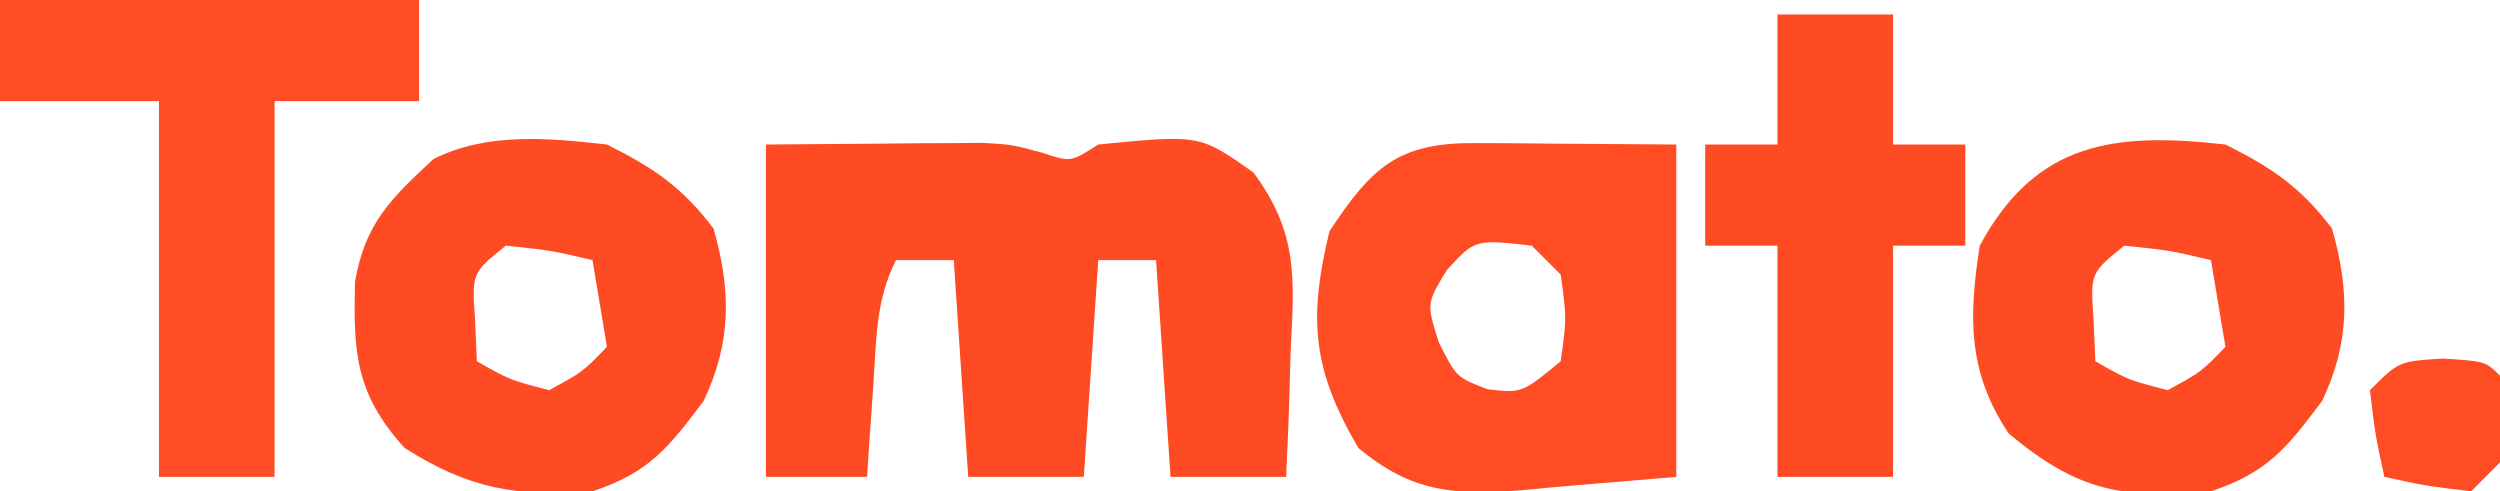 <?xml version="1.0" encoding="UTF-8"?>
<svg version="1.1" xmlns="http://www.w3.org/2000/svg" width="173" height="34">
<path d="M0 0 C2.723 -0.021 5.445 -0.041 8.25 -0.062 C9.101 -0.072 9.952 -0.081 10.829 -0.09 C11.509 -0.093 12.19 -0.095 12.891 -0.098 C13.928 -0.106 13.928 -0.106 14.985 -0.114 C17 0 17 0 19.132 0.569 C21.077 1.227 21.077 1.227 23 0 C30.024 -0.691 30.024 -0.691 33.742 1.941 C36.846 6.146 36.573 9.239 36.312 14.312 C36.29 15.148 36.267 15.984 36.244 16.846 C36.186 18.898 36.096 20.949 36 23 C33.36 23 30.72 23 28 23 C27.67 18.05 27.34 13.1 27 8 C25.68 8 24.36 8 23 8 C22.67 12.95 22.34 17.9 22 23 C19.36 23 16.72 23 14 23 C13.67 18.05 13.34 13.1 13 8 C11.68 8 10.36 8 9 8 C7.584 10.833 7.654 13.475 7.438 16.625 C7.354 17.814 7.27 19.002 7.184 20.227 C7.123 21.142 7.062 22.057 7 23 C4.69 23 2.38 23 0 23 C0 15.41 0 7.82 0 0 Z " fill="#FF4B23" transform="translate(53,10)"/>
<path d="M0 0 C0.726 0.002 1.452 0.005 2.2 0.008 C3.121 0.017 4.043 0.026 4.992 0.035 C7.921 0.056 10.85 0.076 13.867 0.098 C13.867 7.688 13.867 15.278 13.867 23.098 C11.165 23.325 8.463 23.551 5.68 23.785 C4.838 23.865 3.996 23.944 3.128 24.026 C-1.51 24.355 -4.392 24.209 -8.133 21.098 C-11.355 15.62 -11.582 12.087 -10.133 6.098 C-7.159 1.589 -5.336 -0.038 0 0 Z M-2.008 8.785 C-3.421 11.09 -3.421 11.09 -2.57 13.785 C-1.352 16.205 -1.352 16.205 0.805 17.035 C3.182 17.307 3.182 17.307 5.867 15.098 C6.284 12.098 6.284 12.098 5.867 9.098 C5.207 8.438 4.547 7.778 3.867 7.098 C-0.058 6.652 -0.058 6.652 -2.008 8.785 Z " fill="#FF4C23" transform="translate(102.133,9.902)"/>
<path d="M0 0 C3.242 1.621 5.197 2.942 7.375 5.812 C8.604 10.115 8.623 13.695 6.688 17.75 C4.246 21.006 2.916 22.695 -1 24 C-7.119 24.502 -10.107 24.078 -15 20 C-17.828 15.758 -17.781 11.981 -17 7 C-13.093 -0.263 -7.584 -0.849 0 0 Z M-7 7 C-9.35 8.898 -9.35 8.898 -9.125 12.125 C-9.084 13.074 -9.043 14.023 -9 15 C-6.734 16.29 -6.734 16.29 -4 17 C-1.675 15.736 -1.675 15.736 0 14 C-0.33 12.02 -0.66 10.04 -1 8 C-3.901 7.322 -3.901 7.322 -7 7 Z " fill="#FF4B23" transform="translate(154,10)"/>
<path d="M0 0 C3.242 1.621 5.197 2.942 7.375 5.812 C8.604 10.115 8.623 13.695 6.688 17.75 C4.246 21.006 2.916 22.695 -1 24 C-6.243 24.396 -9.544 23.836 -14 21 C-17.405 17.255 -17.56 14.39 -17.43 9.48 C-16.733 5.456 -14.961 3.749 -12 1 C-8.29 -0.855 -4.049 -0.453 0 0 Z M-7 7 C-9.35 8.898 -9.35 8.898 -9.125 12.125 C-9.084 13.074 -9.043 14.023 -9 15 C-6.734 16.29 -6.734 16.29 -4 17 C-1.675 15.736 -1.675 15.736 0 14 C-0.33 12.02 -0.66 10.04 -1 8 C-3.901 7.322 -3.901 7.322 -7 7 Z " fill="#FF4B23" transform="translate(42,10)"/>
<path d="M0 0 C9.57 0 19.14 0 29 0 C29 2.31 29 4.62 29 7 C25.7 7 22.4 7 19 7 C19 15.58 19 24.16 19 33 C16.36 33 13.72 33 11 33 C11 24.42 11 15.84 11 7 C7.37 7 3.74 7 0 7 C0 4.69 0 2.38 0 0 Z " fill="#FF4C24" transform="translate(0,0)"/>
<path d="M0 0 C2.64 0 5.28 0 8 0 C8 2.97 8 5.94 8 9 C9.65 9 11.3 9 13 9 C13 11.31 13 13.62 13 16 C11.35 16 9.7 16 8 16 C8 21.28 8 26.56 8 32 C5.36 32 2.72 32 0 32 C0 26.72 0 21.44 0 16 C-1.65 16 -3.3 16 -5 16 C-5 13.69 -5 11.38 -5 9 C-3.35 9 -1.7 9 0 9 C0 6.03 0 3.06 0 0 Z " fill="#FF4B24" transform="translate(123,1)"/>
<path d="M0 0 C2.938 0.188 2.938 0.188 3.938 1.188 C4.125 4.125 4.125 4.125 3.938 7.188 C3.277 7.848 2.618 8.508 1.938 9.188 C-1.188 8.812 -1.188 8.812 -4.062 8.188 C-4.688 5.312 -4.688 5.312 -5.062 2.188 C-3.062 0.188 -3.062 0.188 0 0 Z " fill="#FF4C23" transform="translate(169.062,24.812)"/>
</svg>
